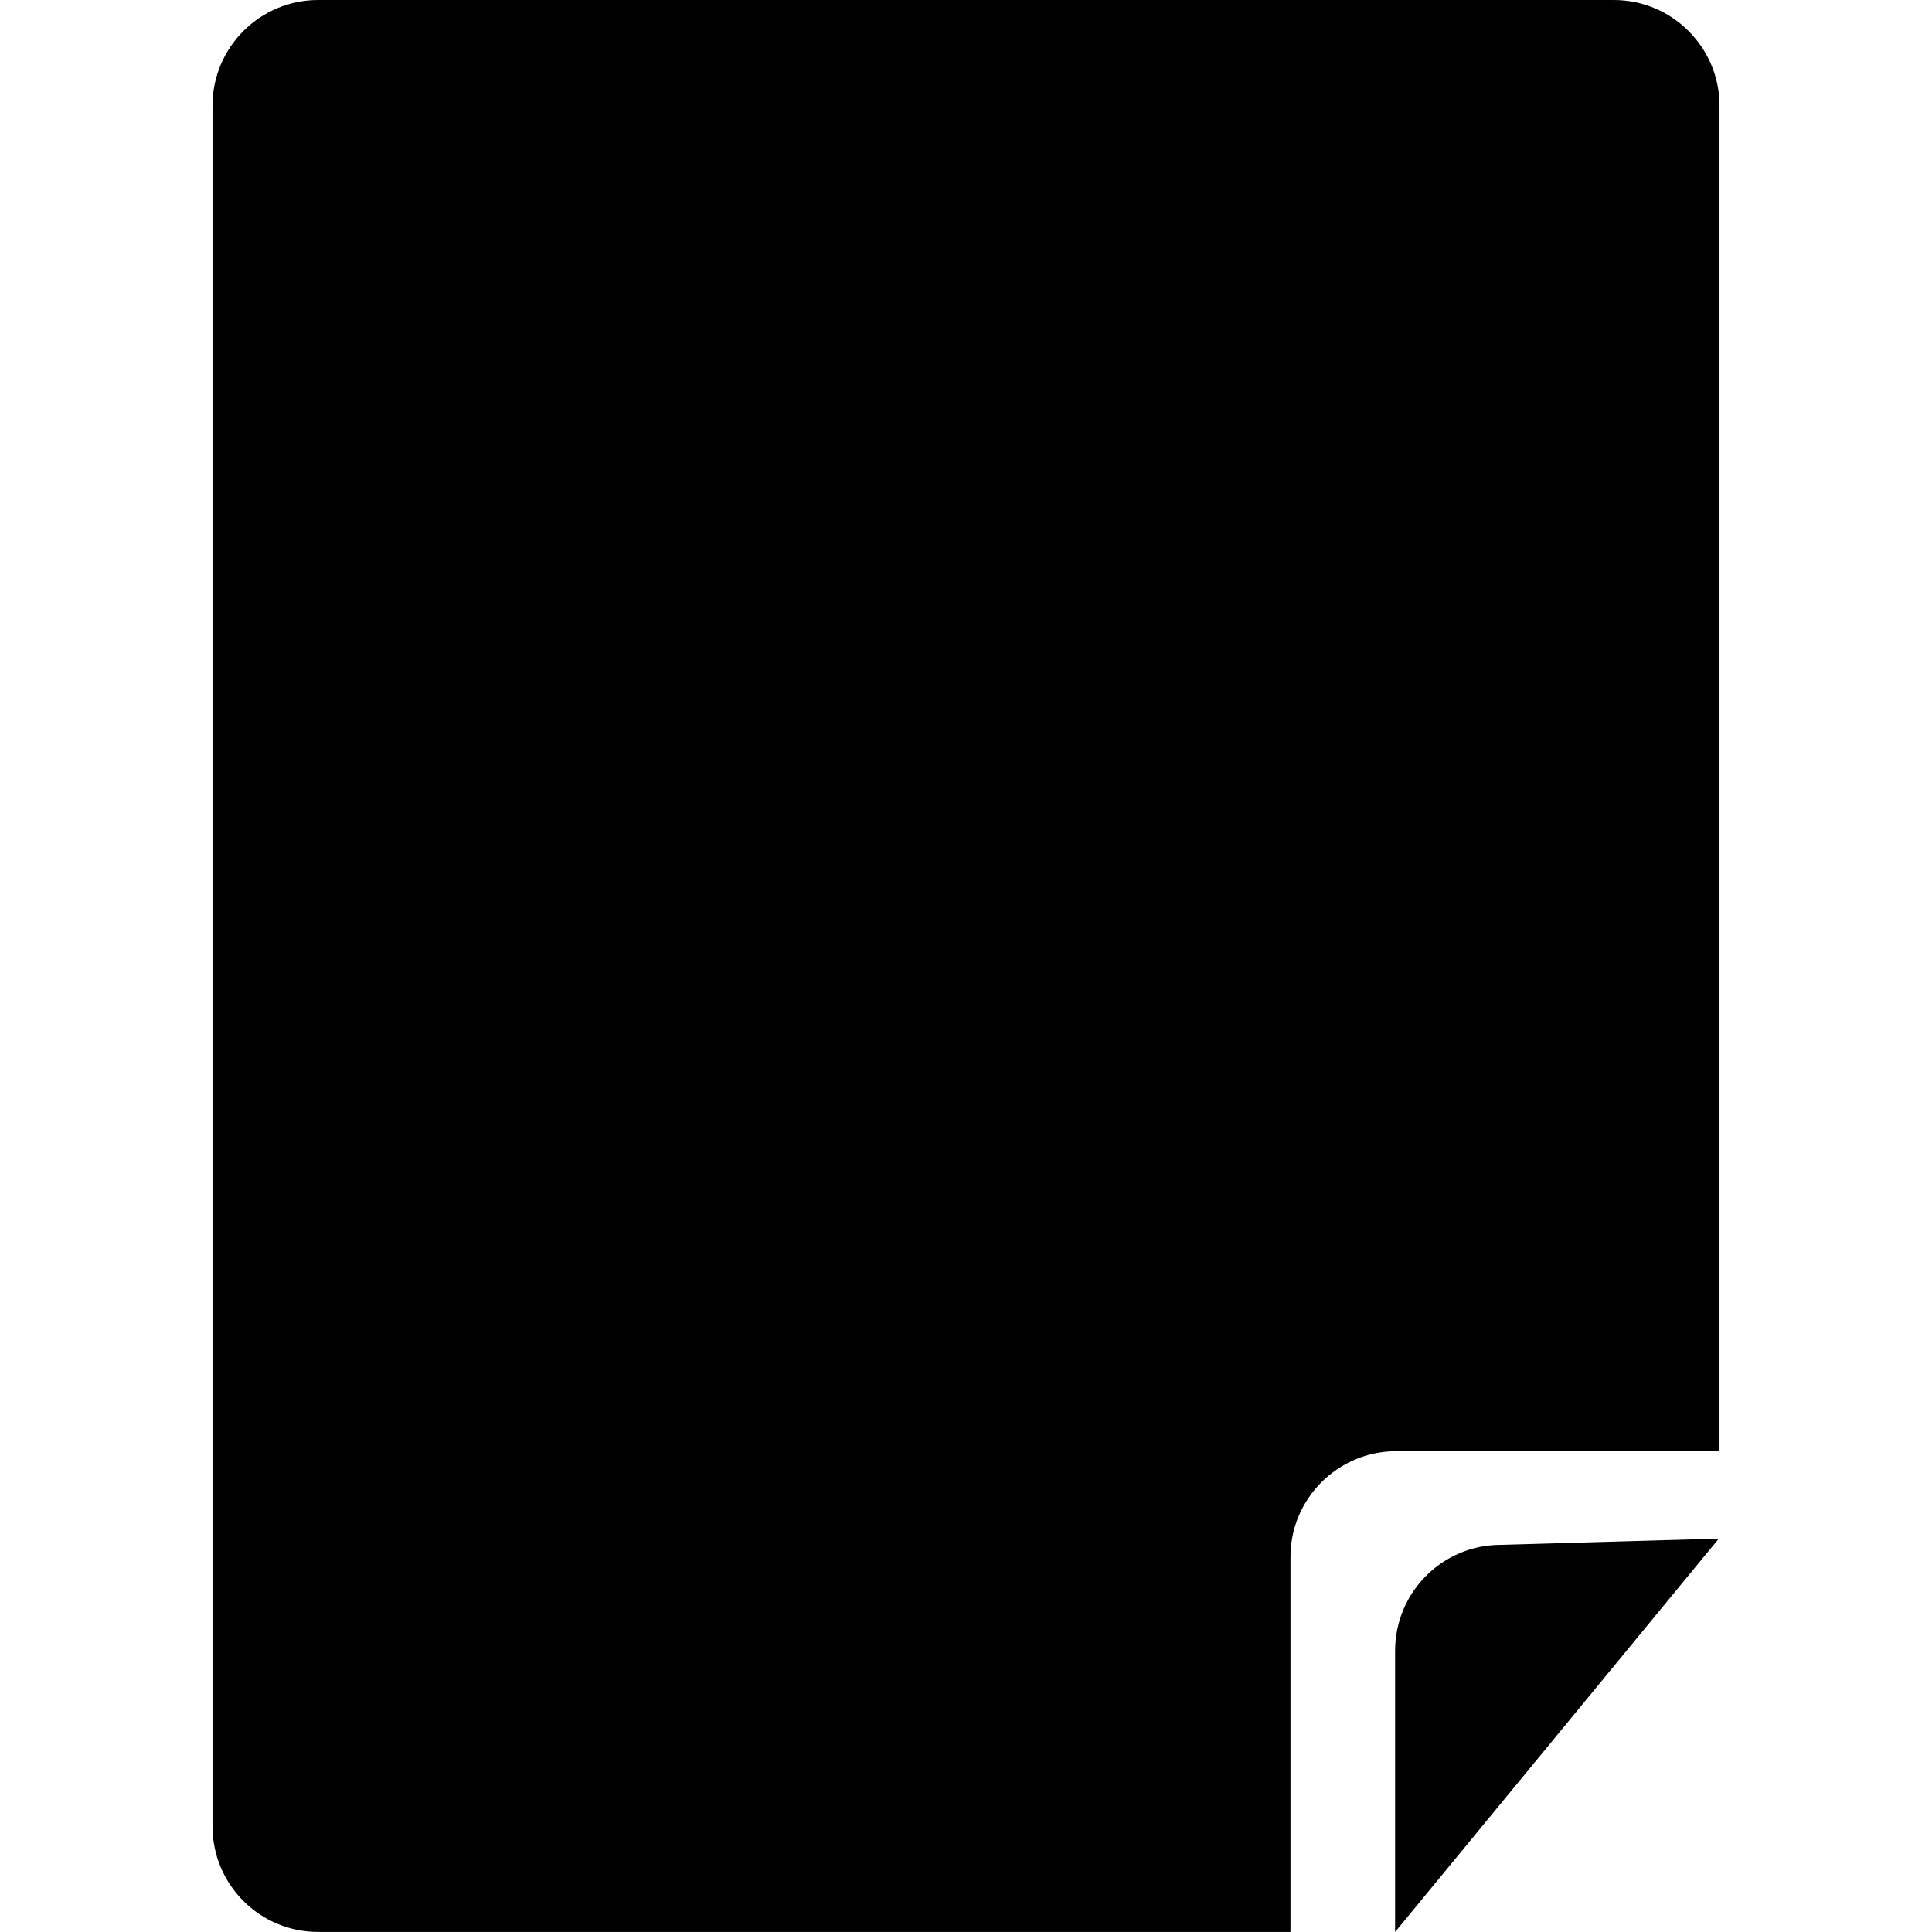 <svg version="1.1" xmlns="http://www.w3.org/2000/svg" viewBox="0 0 31.004 31.004">
	<g transform="matrix(1 0 0 1 15.5 15.5)">
		<path style="stroke: none; stroke-width: 1; stroke-dasharray: none; stroke-linecap: butt; stroke-dashoffset: 0; stroke-linejoin: miter; stroke-miterlimit: 4; fill: rgb(0,0,0); fill-rule: nonzero; opacity: 1;"  transform=" translate(-15.5, -15.5)" d="M 25.896 0 H 5.105 C 4.168 0 3.41 0.762 3.41 1.695 v 27.611 c 0 0.939 0.758 1.697 1.695 1.697 h 15.604 v -6.02 c 0 -0.936 0.764 -1.695 1.699 -1.695 h 5.186 V 1.695 C 27.594 0.762 26.836 0 25.896 0 z M 14.295 24.521 l -4.328 4.674 l -4.219 -4.791 h 2.109 v -6.779 h 4.326 v 6.896 H 14.295 z" stroke-linecap="round" />
		<g transform="matrix(1 0 0 1 9.49 12.35)">
			<path style="stroke: none; stroke-width: 1; stroke-dasharray: none; stroke-linecap: butt; stroke-dashoffset: 0; stroke-linejoin: miter; stroke-miterlimit: 4; fill: rgb(0,0,0); fill-rule: nonzero; opacity: 1;"  transform=" translate(-25, -27.85)" d="M 22.398 31.004 v -4.512 c 0 -0.938 0.757 -1.701 1.697 -1.701 l 3.498 -0.1 L 22.398 31.004 z" stroke-linecap="round" />
		</g>
	</g>
	<g transform="matrix(1 0 0 1 11.17 20.33)"  >
		<path style="stroke: rgb(0,0,0); stroke-width: 11; stroke-dasharray: none; stroke-linecap: round; stroke-dashoffset: 0; stroke-linejoin: round; stroke-miterlimit: 10; fill: none; fill-rule: nonzero; opacity: 1;"  transform=" translate(-11.17, -20.33)" d="M 12.333 16.322 Q 12.333 16.333 12.333 16.5 Q 12.333 16.667 12.333 16.833 Q 12.333 17 12.333 17.167 Q 12.333 17.333 12.333 17.5 Q 12.333 17.667 12.333 17.833 Q 12.333 18 12.333 18.167 Q 12.333 18.333 12.333 18.5 Q 12.333 18.667 12.333 18.833 Q 12.333 19 12.333 19.167 Q 12.333 19.333 12.333 19.5 Q 12.333 19.667 12.167 19.667 Q 12 19.667 12 19.833 Q 12 20 12 20.167 Q 12 20.333 12 20.5 Q 12 20.667 11.833 20.667 Q 11.667 20.667 11.667 20.833 Q 11.667 21 11.5 21.167 Q 11.333 21.333 11.333 21.5 Q 11.333 21.667 11.333 21.833 Q 11.333 22 11.167 22 Q 11 22 11 22.167 Q 11 22.333 10.833 22.333 Q 10.667 22.333 10.5 22.333 Q 10.333 22.333 10.333 22.5 Q 10.333 22.667 10.167 22.667 Q 10 22.667 10 22.833 Q 10 23 10.167 23 Q 10.333 23 10.333 23.167 Q 10.333 23.333 10.333 23.5 Q 10.333 23.667 10.333 23.833 Q 10.333 24 10.5 24 Q 10.667 24 10.667 24.167 Q 10.667 24.333 10.833 24.333 Q 11 24.333 11.167 24.333 L 11.344 24.333" stroke-linecap="round" />
	</g>
</svg>